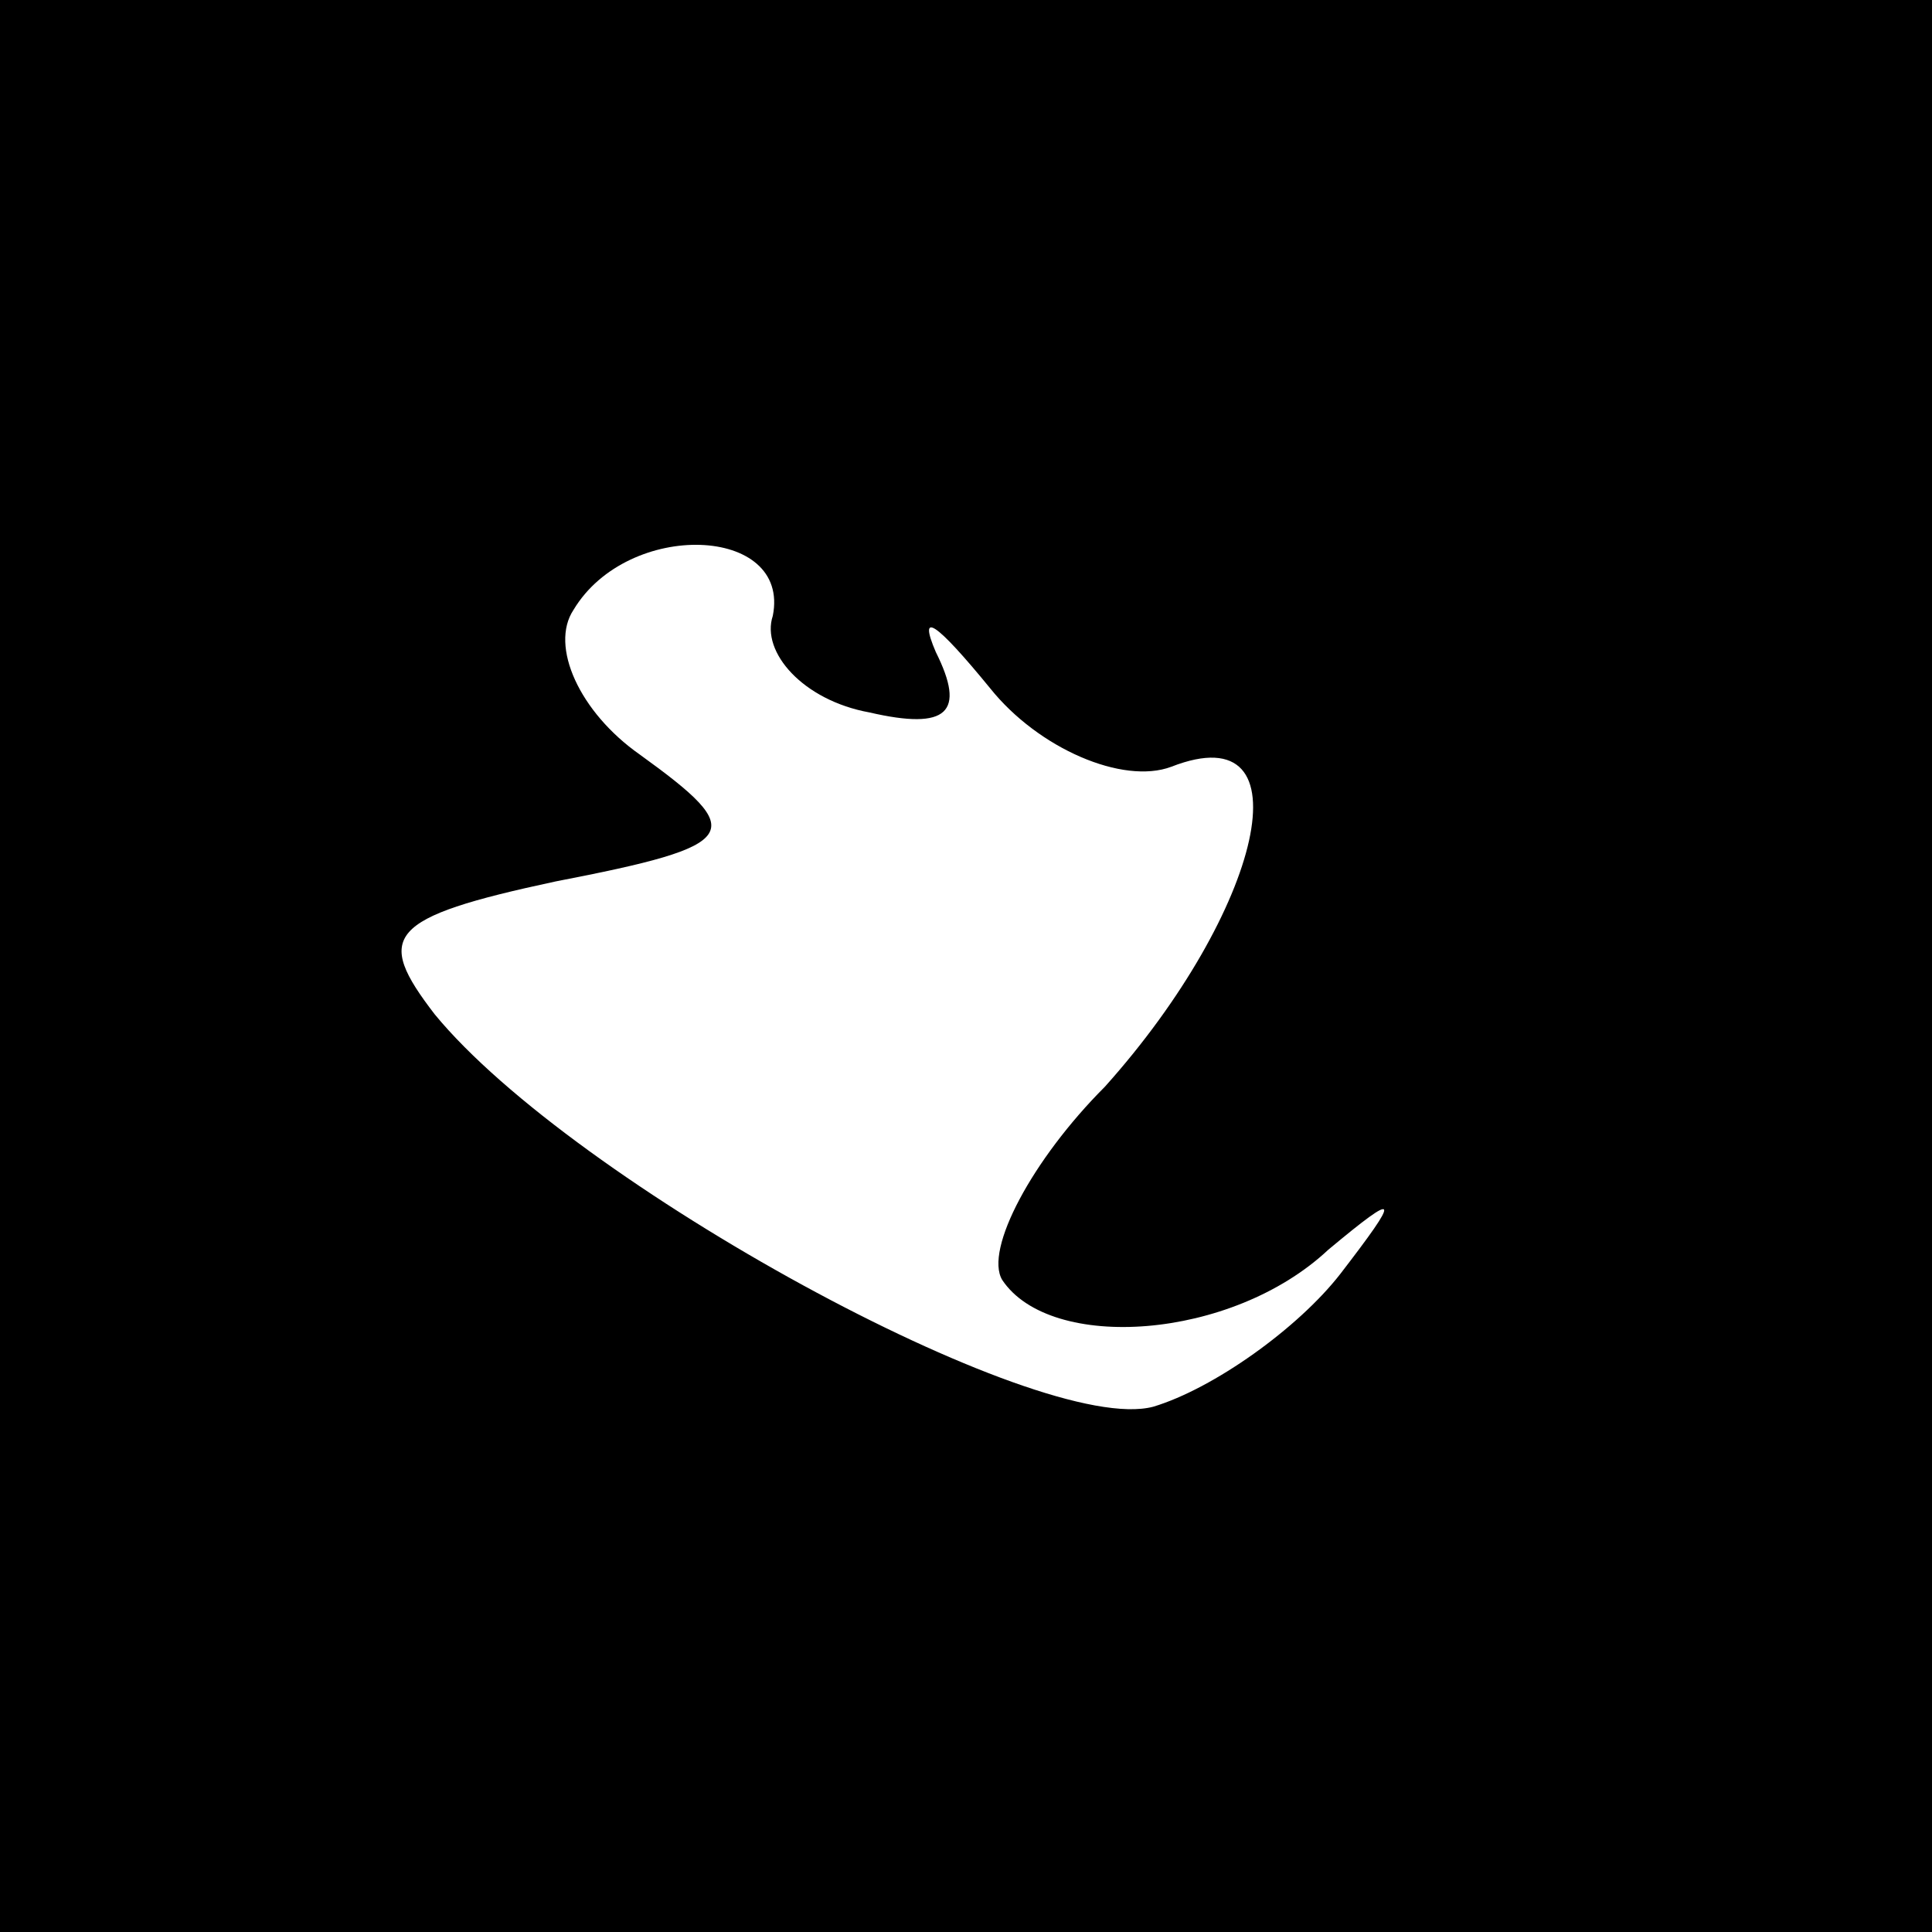 <?xml version="1.0" standalone="no"?>
<!DOCTYPE svg PUBLIC "-//W3C//DTD SVG 20010904//EN"
 "http://www.w3.org/TR/2001/REC-SVG-20010904/DTD/svg10.dtd">
<svg version="1.0" xmlns="http://www.w3.org/2000/svg"
 width="32pt" height="32pt" viewBox="0 0 32 32"
 preserveAspectRatio="xMidYMid meet">
<rect x="0" y="0" width="32" height="32" fill="#808080" stroke="none"/>
<g transform="translate(0,32) scale(0.1,-0.1)"
fill="#000000" stroke="none">
<path fill="#000000" stroke="none" d="M0 160 l0 -160 160 0 160 0 0 160 0
160 -160 0 -160 0 0 -160z"/>
<path fill="#ffffff" stroke="none" d="M128 218 c-2 -6 5 -14 16 -16 13 -3 16
0 11 10 -3 7 0 5 9 -6 8 -10 22 -16 30 -13 23 9 15 -24 -11 -53 -12 -12 -20
-27 -17 -32 8 -12 38 -10 54 5 12 10 12 9 2 -4 -7 -9 -21 -19 -31 -22 -19 -5
-96 37 -119 65 -10 13 -8 16 20 22 31 6 32 8 14 21 -10 7 -15 18 -11 24 9 15
36 14 33 -1z"/>
</g>
</svg>

